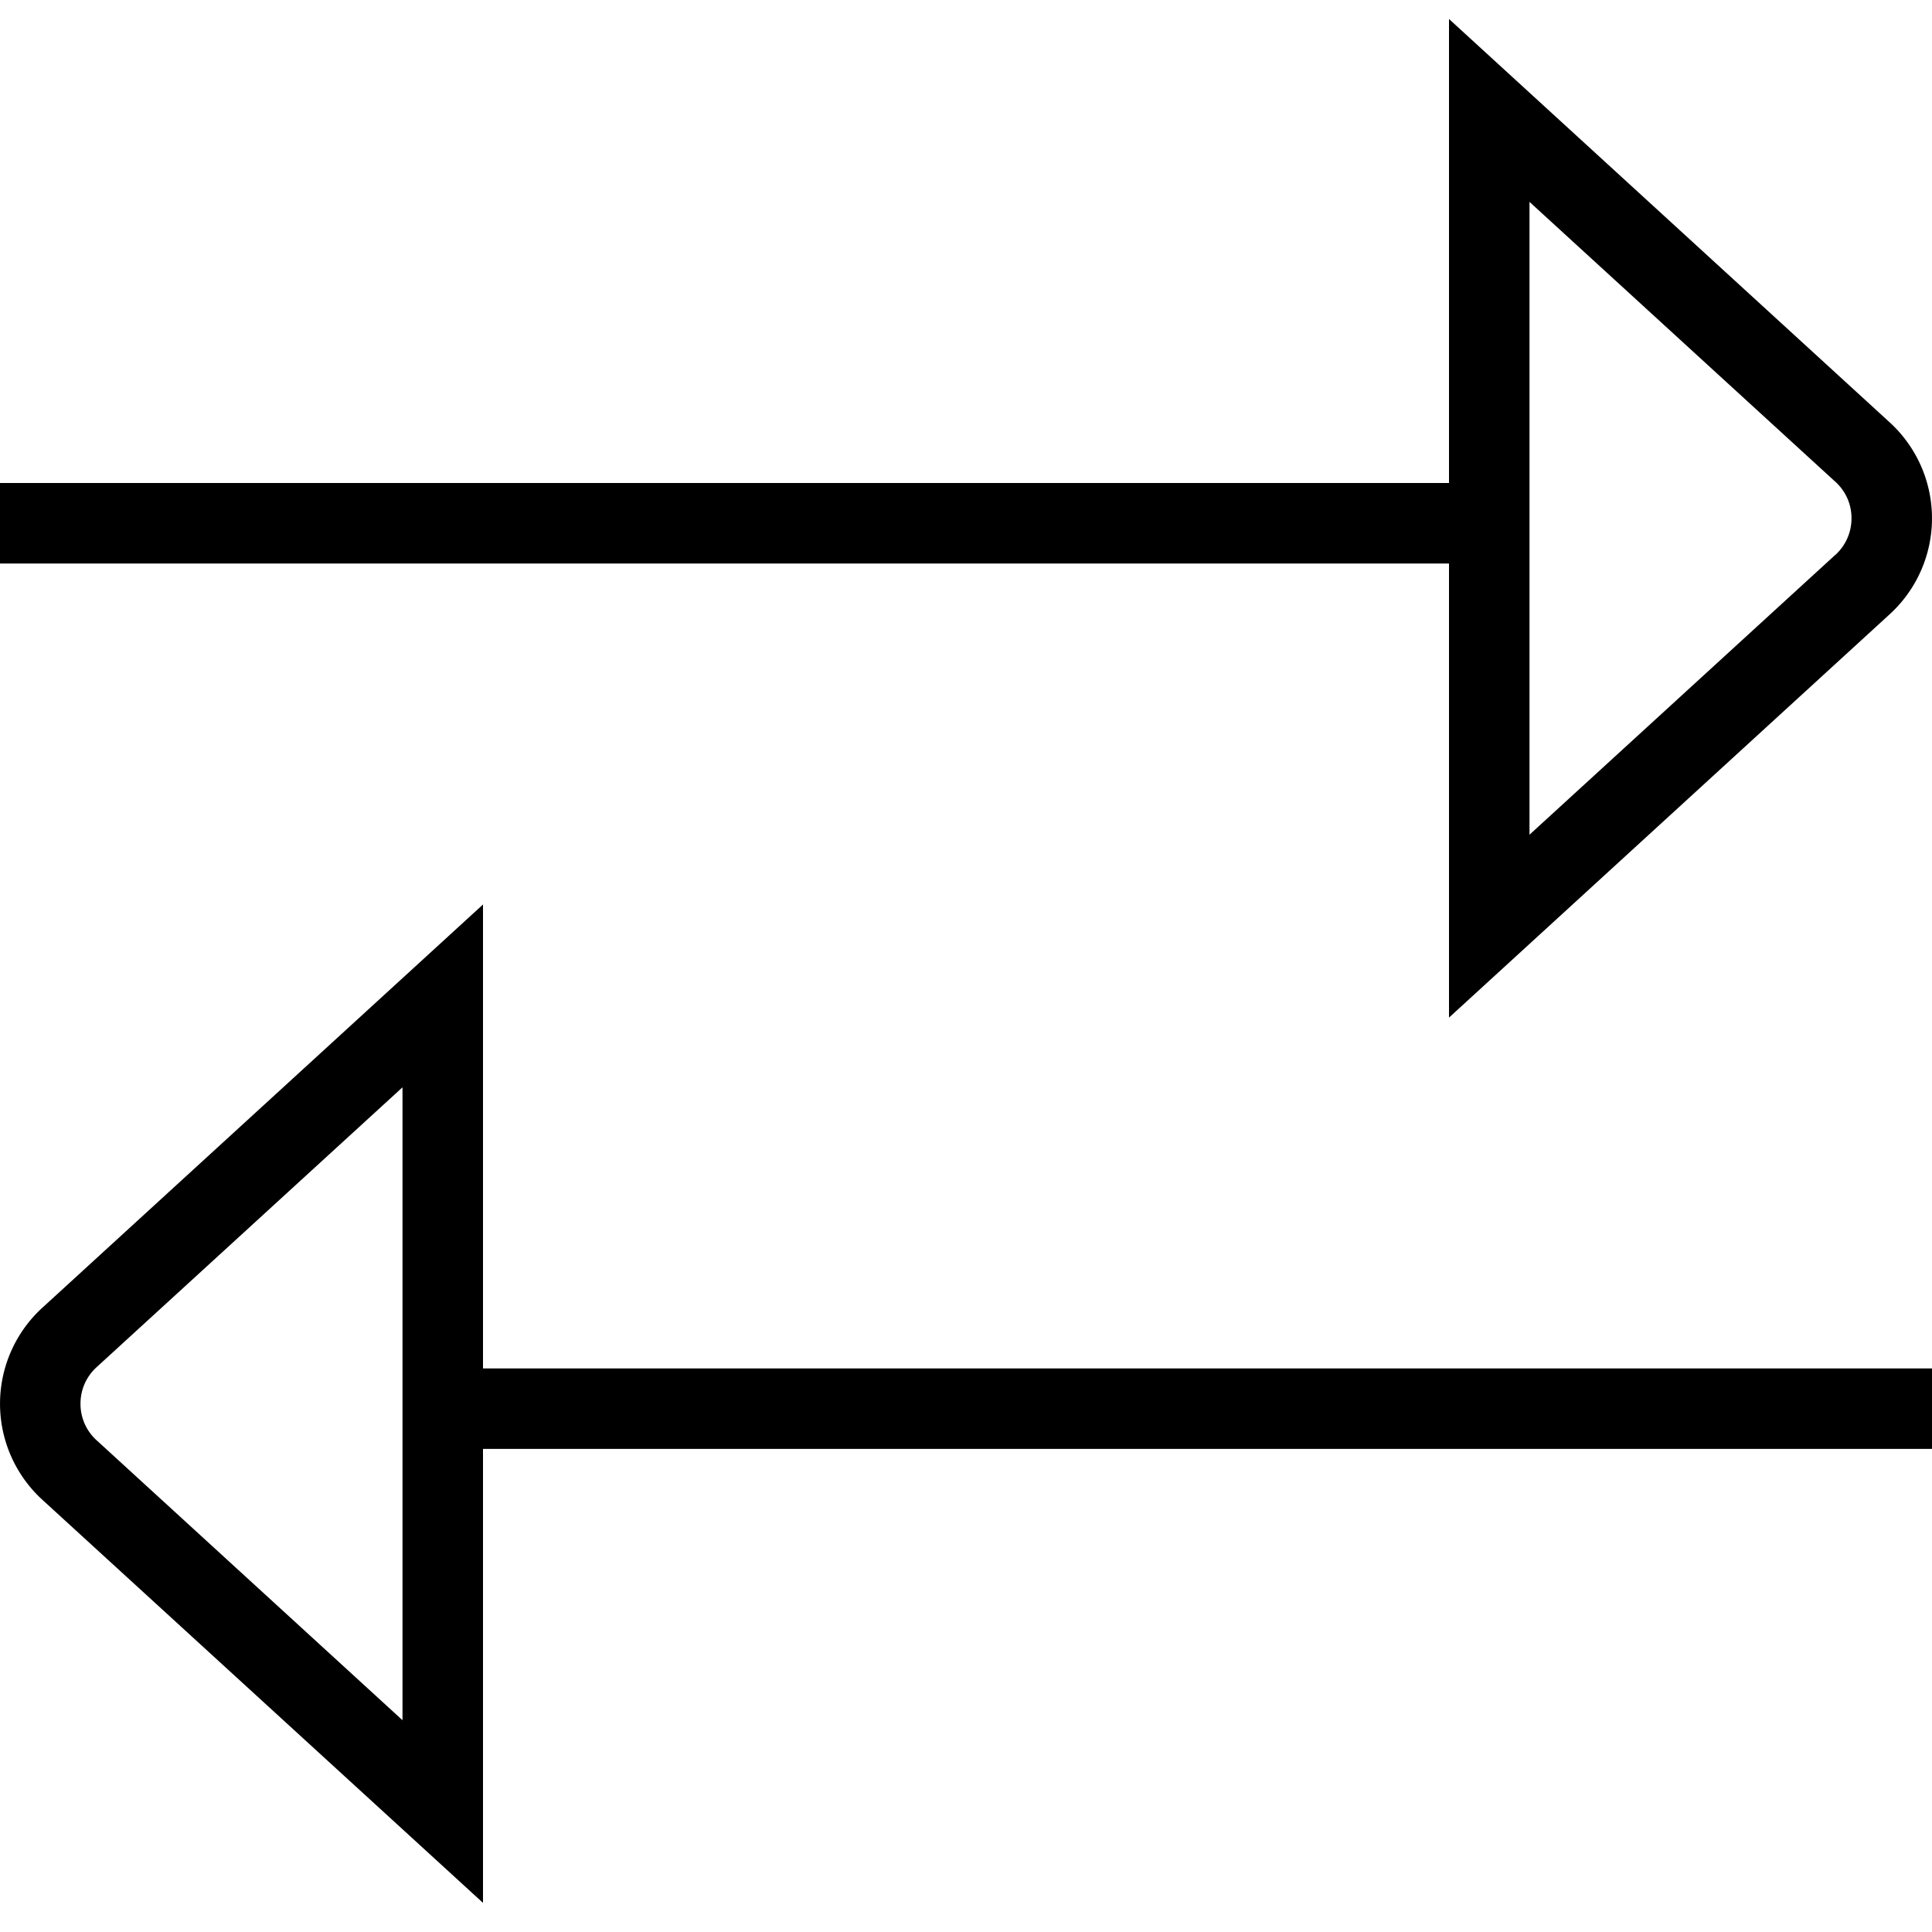 <svg xmlns="http://www.w3.org/2000/svg" width="512" height="512" data-name="Layer 1" viewBox="0 0 24 24"><path d="M18 .236V6H0v1h18v5.641l5.463-5a1.615 1.615 0 0 0 .002-2.403L18 .236Zm4.792 6.663L19 10.369V2.508l3.792 3.47.004.003c.131.118.204.28.204.457a.612.612 0 0 1-.208.462ZM6 11.236.535 16.237a1.616 1.616 0 0 0-.002 2.4L6 23.638v-5.639h18v-1H6v-5.764ZM5 21.369l-3.795-3.473A.608.608 0 0 1 1 17.437c0-.177.073-.339.204-.457L5 13.507v7.861Z"/></svg>